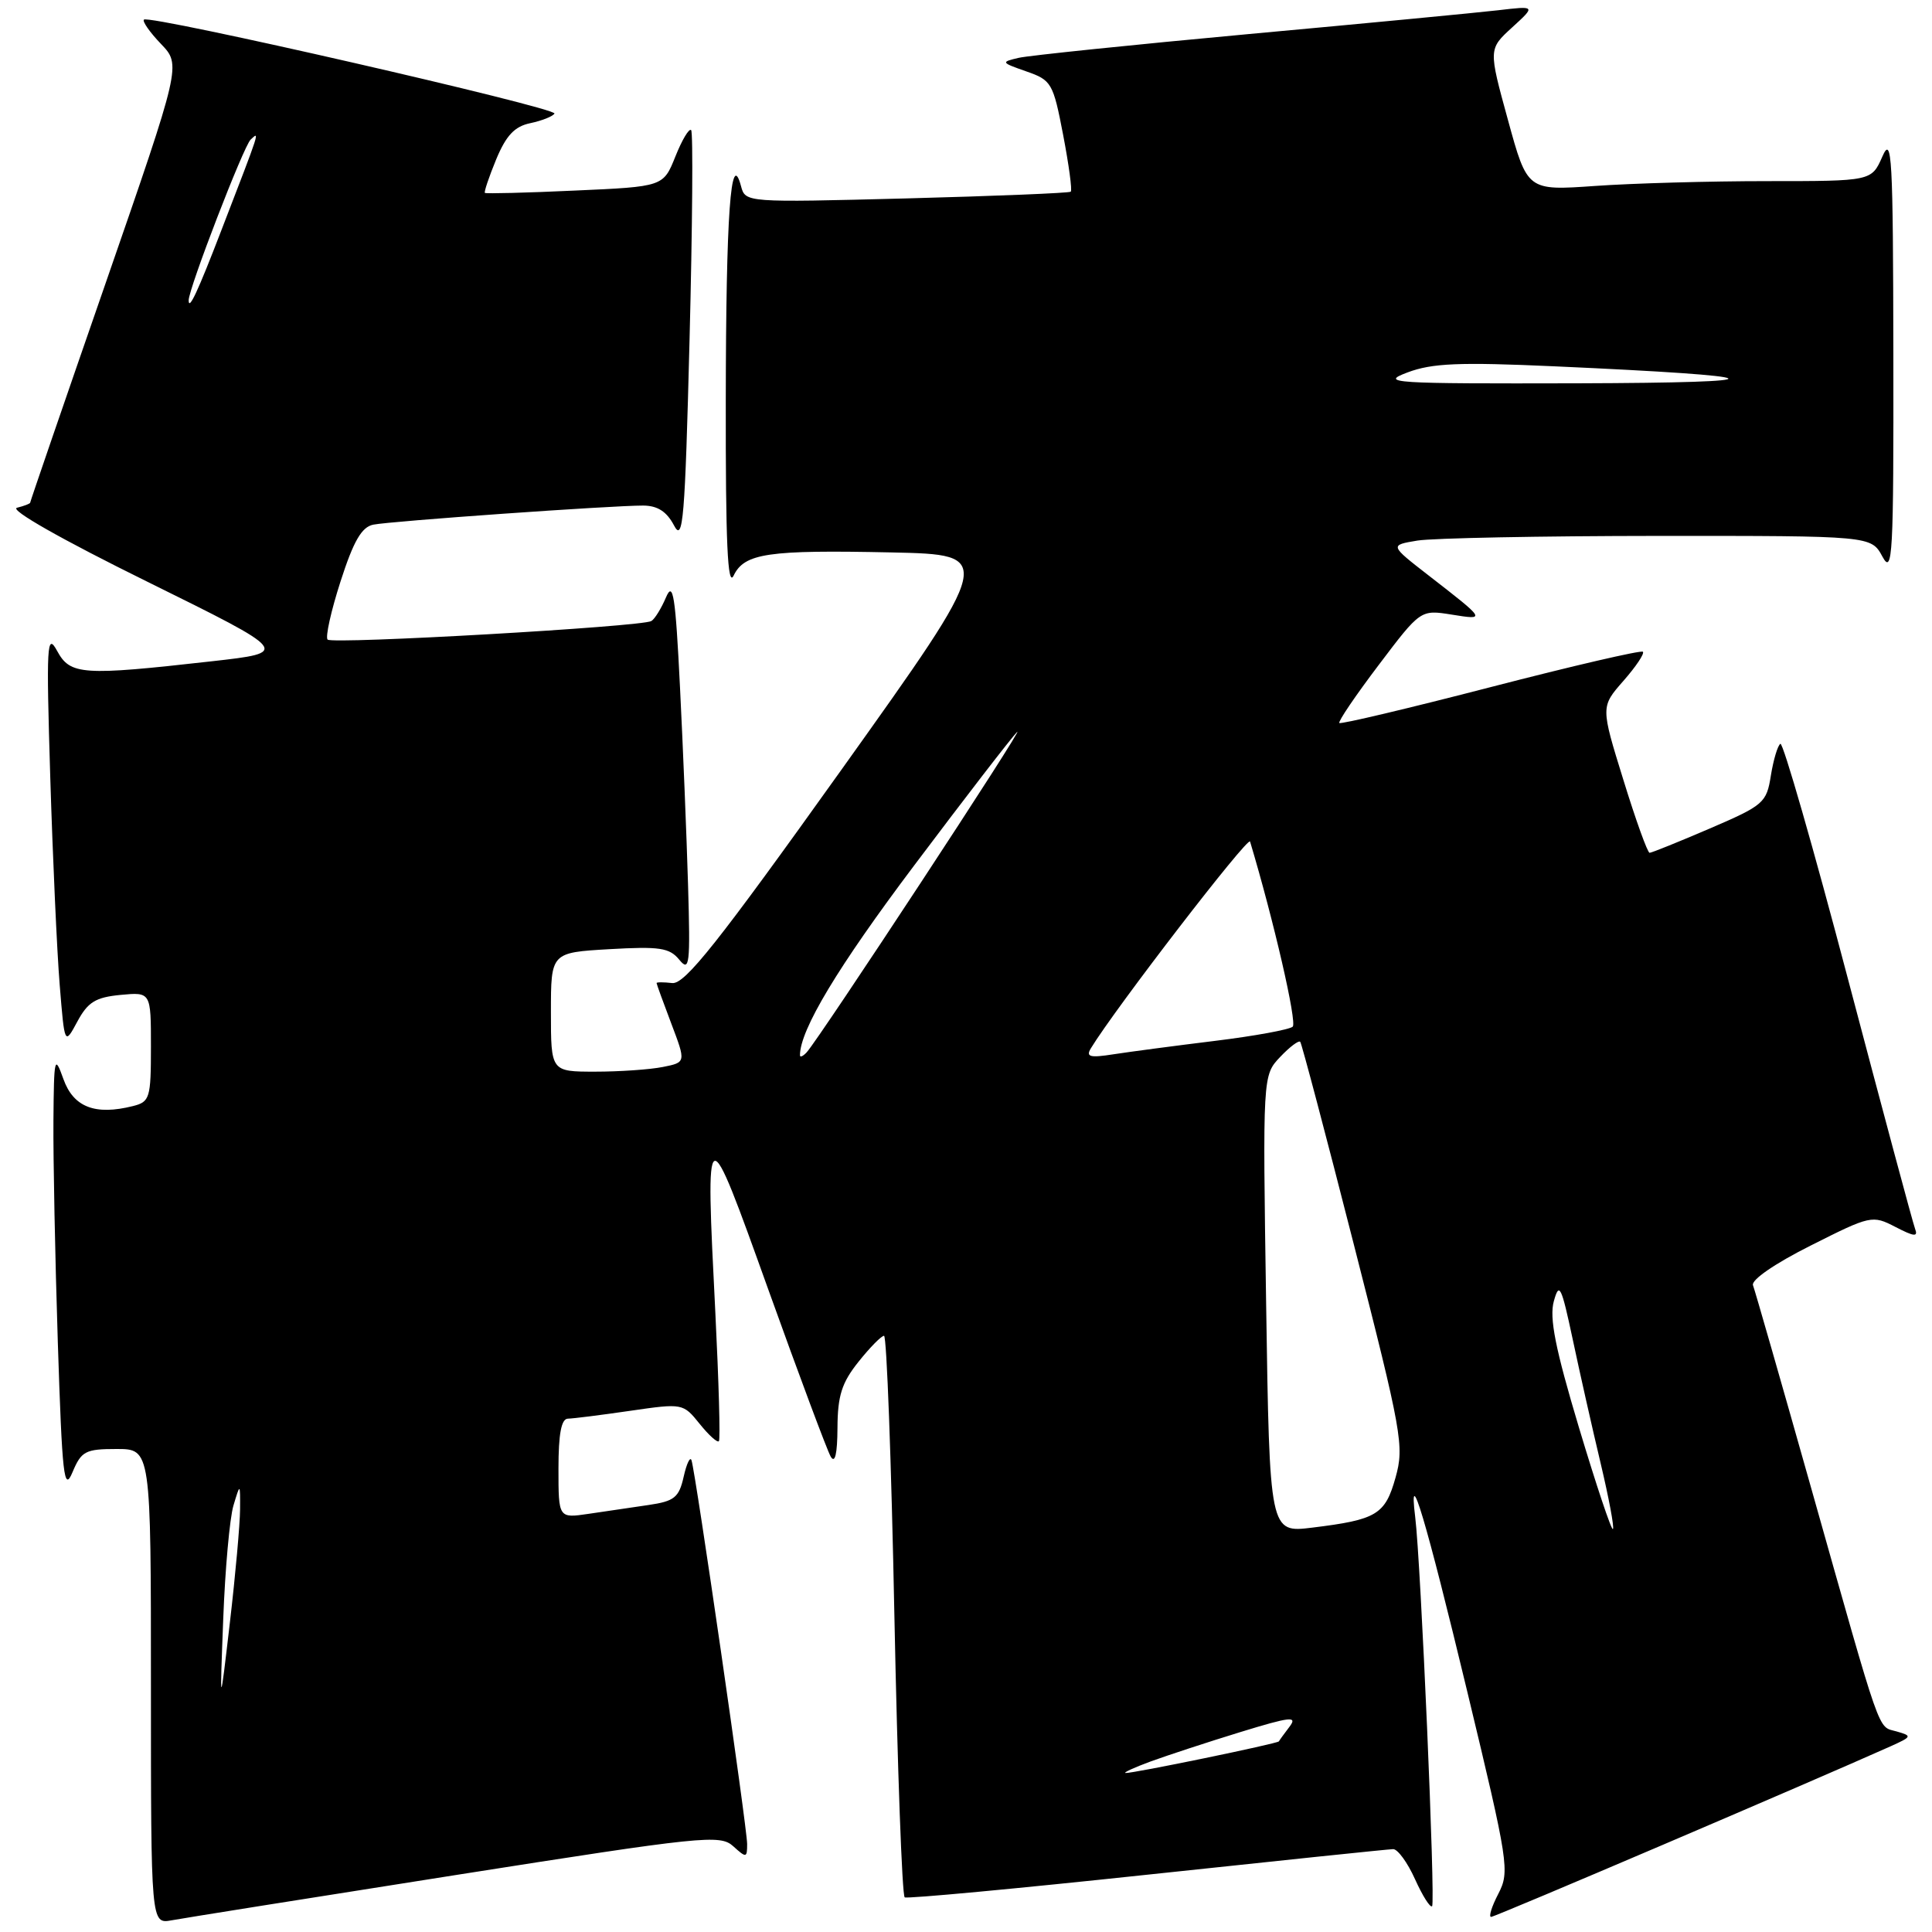 <?xml version="1.0" encoding="UTF-8" standalone="no"?>
<!DOCTYPE svg PUBLIC "-//W3C//DTD SVG 1.1//EN" "http://www.w3.org/Graphics/SVG/1.1/DTD/svg11.dtd" >
<svg xmlns="http://www.w3.org/2000/svg" xmlns:xlink="http://www.w3.org/1999/xlink" version="1.1" viewBox="0 0 256 256">
 <g >
 <path fill="currentColor"
d=" M 60.40 248.45 C 93.18 243.29 95.41 243.06 97.15 244.63 C 98.89 246.21 99.00 246.19 99.00 244.34 C 99.00 242.23 92.18 195.16 91.63 193.50 C 91.45 192.95 90.98 193.93 90.59 195.67 C 89.97 198.43 89.36 198.92 85.94 199.42 C 83.77 199.74 80.20 200.26 78.00 200.59 C 74.00 201.18 74.00 201.18 74.00 194.59 C 74.00 189.99 74.38 187.99 75.25 187.98 C 75.94 187.97 79.65 187.50 83.50 186.94 C 90.46 185.93 90.51 185.94 92.71 188.67 C 93.92 190.18 95.07 191.21 95.26 190.96 C 95.46 190.71 95.24 183.07 94.79 174.00 C 93.46 147.61 93.46 147.61 101.85 171.00 C 105.90 182.28 109.60 192.18 110.07 193.00 C 110.64 193.99 110.95 192.68 110.97 189.20 C 110.99 184.94 111.54 183.21 113.75 180.45 C 115.26 178.55 116.79 177.00 117.14 177.00 C 117.49 177.00 118.11 193.66 118.51 214.02 C 118.92 234.38 119.53 251.21 119.88 251.41 C 120.22 251.61 134.68 250.26 152.00 248.41 C 169.32 246.56 183.99 245.03 184.60 245.02 C 185.20 245.01 186.51 246.80 187.50 249.01 C 188.50 251.22 189.51 252.82 189.76 252.58 C 190.22 252.11 188.27 207.00 187.52 201.00 C 186.59 193.47 188.94 201.37 194.43 224.18 C 199.90 246.91 200.06 247.98 198.54 250.93 C 197.66 252.62 197.23 254.00 197.58 254.00 C 198.11 254.00 240.03 236.09 250.50 231.40 C 253.36 230.11 253.40 230.02 251.29 229.42 C 248.75 228.69 249.47 230.75 239.94 197.00 C 235.98 182.97 232.53 170.96 232.28 170.30 C 232.02 169.60 235.17 167.43 239.93 165.04 C 247.87 161.04 248.09 160.99 251.16 162.58 C 253.67 163.88 254.18 163.92 253.75 162.80 C 253.46 162.03 249.47 147.17 244.88 129.78 C 240.30 112.39 236.26 98.34 235.91 98.56 C 235.55 98.78 234.99 100.67 234.65 102.76 C 234.08 106.38 233.70 106.71 226.56 109.78 C 222.44 111.55 218.85 113.00 218.58 113.00 C 218.31 113.00 216.74 108.65 215.10 103.32 C 212.10 93.65 212.10 93.65 215.11 90.22 C 216.77 88.33 217.93 86.60 217.69 86.36 C 217.46 86.13 208.39 88.23 197.54 91.04 C 186.69 93.85 177.66 95.99 177.47 95.80 C 177.28 95.61 179.62 92.16 182.68 88.12 C 188.23 80.78 188.23 80.78 192.37 81.44 C 196.93 82.17 196.94 82.18 189.31 76.26 C 184.13 72.24 184.13 72.24 187.81 71.63 C 189.84 71.30 204.20 71.02 219.72 71.01 C 247.94 71.00 247.94 71.00 249.43 73.75 C 250.78 76.24 250.92 73.70 250.88 47.00 C 250.84 20.62 250.69 17.84 249.42 20.75 C 247.99 24.00 247.99 24.00 234.15 24.00 C 226.54 24.00 216.27 24.29 211.35 24.64 C 202.38 25.27 202.38 25.27 199.81 15.89 C 197.23 6.50 197.23 6.50 200.36 3.64 C 203.50 0.77 203.50 0.77 198.50 1.36 C 195.75 1.68 180.90 3.10 165.50 4.51 C 150.10 5.93 136.38 7.35 135.00 7.66 C 132.59 8.22 132.62 8.28 135.99 9.46 C 139.33 10.62 139.55 10.99 140.87 17.87 C 141.63 21.84 142.09 25.22 141.88 25.40 C 141.67 25.58 131.89 25.98 120.14 26.29 C 98.83 26.84 98.77 26.84 98.19 24.67 C 96.83 19.57 96.20 28.40 96.17 53.00 C 96.14 71.91 96.41 77.92 97.21 76.27 C 98.64 73.30 101.76 72.85 118.16 73.20 C 131.83 73.50 131.83 73.50 111.49 102.00 C 95.11 124.94 90.74 130.45 89.07 130.26 C 87.93 130.13 87.00 130.13 87.00 130.26 C 87.00 130.39 87.88 132.81 88.95 135.63 C 90.90 140.77 90.90 140.77 87.83 141.38 C 86.13 141.72 82.11 142.00 78.87 142.00 C 73.00 142.00 73.00 142.00 73.00 134.11 C 73.00 126.22 73.00 126.22 80.75 125.77 C 87.40 125.39 88.71 125.58 90.01 127.17 C 91.37 128.83 91.48 127.85 91.17 117.25 C 90.98 110.79 90.50 98.97 90.10 91.00 C 89.50 78.91 89.19 76.94 88.25 79.15 C 87.63 80.61 86.76 82.02 86.31 82.29 C 85.03 83.05 44.06 85.39 43.41 84.75 C 43.09 84.43 43.86 80.96 45.12 77.05 C 46.84 71.70 47.92 69.83 49.46 69.52 C 51.77 69.05 81.05 66.98 85.22 66.99 C 87.13 67.00 88.34 67.78 89.31 69.62 C 90.51 71.92 90.76 68.93 91.37 44.98 C 91.75 30.00 91.85 17.51 91.58 17.24 C 91.30 16.97 90.37 18.54 89.49 20.74 C 87.89 24.73 87.89 24.73 76.20 25.25 C 69.76 25.55 64.39 25.68 64.25 25.56 C 64.12 25.44 64.79 23.44 65.75 21.11 C 67.07 17.94 68.19 16.75 70.27 16.32 C 71.79 16.00 73.23 15.43 73.47 15.05 C 73.93 14.31 19.78 1.91 19.07 2.60 C 18.84 2.83 19.85 4.28 21.33 5.82 C 24.01 8.62 24.01 8.62 14.01 37.48 C 8.50 53.35 4.00 66.46 4.00 66.60 C 4.00 66.74 3.21 67.04 2.25 67.28 C 1.21 67.53 8.18 71.49 19.50 77.07 C 38.50 86.45 38.50 86.45 28.00 87.63 C 10.88 89.56 9.31 89.45 7.57 86.25 C 6.21 83.76 6.12 85.32 6.66 103.00 C 6.99 113.72 7.55 126.10 7.91 130.50 C 8.56 138.50 8.56 138.50 10.25 135.36 C 11.64 132.78 12.66 132.15 15.97 131.83 C 20.00 131.45 20.00 131.45 20.00 138.70 C 20.00 145.51 19.85 146.00 17.62 146.56 C 12.61 147.82 9.74 146.71 8.41 143.00 C 7.23 139.71 7.15 140.04 7.08 148.50 C 7.04 153.45 7.30 166.64 7.66 177.82 C 8.24 195.71 8.48 197.77 9.61 195.07 C 10.78 192.28 11.32 192.00 15.45 192.00 C 20.00 192.00 20.00 192.00 20.00 223.47 C 20.00 254.95 20.00 254.95 22.75 254.45 C 24.26 254.17 41.20 251.47 60.40 248.45 Z  M 152.50 233.39 C 154.70 232.59 160.02 230.84 164.32 229.52 C 171.03 227.46 171.96 227.36 170.86 228.81 C 170.15 229.74 169.52 230.61 169.46 230.74 C 169.34 231.03 150.00 235.02 149.14 234.93 C 148.79 234.89 150.30 234.20 152.50 233.39 Z  M 29.58 214.50 C 29.83 207.90 30.44 201.15 30.93 199.50 C 31.83 196.50 31.83 196.50 31.81 200.00 C 31.80 201.93 31.20 208.68 30.46 215.00 C 29.12 226.50 29.12 226.50 29.58 214.50 Z  M 167.77 172.81 C 167.31 142.50 167.31 142.50 169.63 140.05 C 170.90 138.71 172.10 137.81 172.29 138.05 C 172.49 138.30 175.69 150.40 179.40 164.94 C 185.77 189.89 186.08 191.63 184.92 195.77 C 183.54 200.70 182.43 201.37 173.87 202.42 C 168.23 203.11 168.23 203.11 167.77 172.81 Z  M 209.22 189.16 C 206.08 178.68 205.28 174.63 205.89 172.42 C 206.61 169.82 206.88 170.37 208.40 177.50 C 209.33 181.90 210.99 189.27 212.09 193.88 C 213.18 198.48 213.92 202.41 213.72 202.61 C 213.52 202.81 211.50 196.75 209.22 189.16 Z  M 106.00 139.83 C 106.00 136.46 111.01 128.13 121.13 114.68 C 127.82 105.78 133.95 97.83 134.76 97.00 C 136.22 95.51 108.56 137.62 106.88 139.45 C 106.39 139.97 106.00 140.14 106.00 139.83 Z  M 144.55 138.90 C 147.77 133.61 165.40 110.72 165.64 111.51 C 168.77 121.94 171.89 135.49 171.29 136.04 C 170.86 136.43 166.22 137.28 161.00 137.92 C 155.78 138.56 149.74 139.36 147.60 139.69 C 144.41 140.19 143.85 140.05 144.55 138.90 Z  M 186.50 49.35 C 189.76 48.12 193.36 47.97 206.00 48.54 C 235.60 49.87 236.72 50.71 209.00 50.79 C 184.33 50.85 182.78 50.75 186.50 49.35 Z  M 25.00 39.79 C 25.00 38.24 32.28 19.36 33.21 18.50 C 34.42 17.38 34.58 16.91 29.35 30.47 C 26.19 38.69 25.00 41.23 25.00 39.79 Z "/>
</g>
</svg>